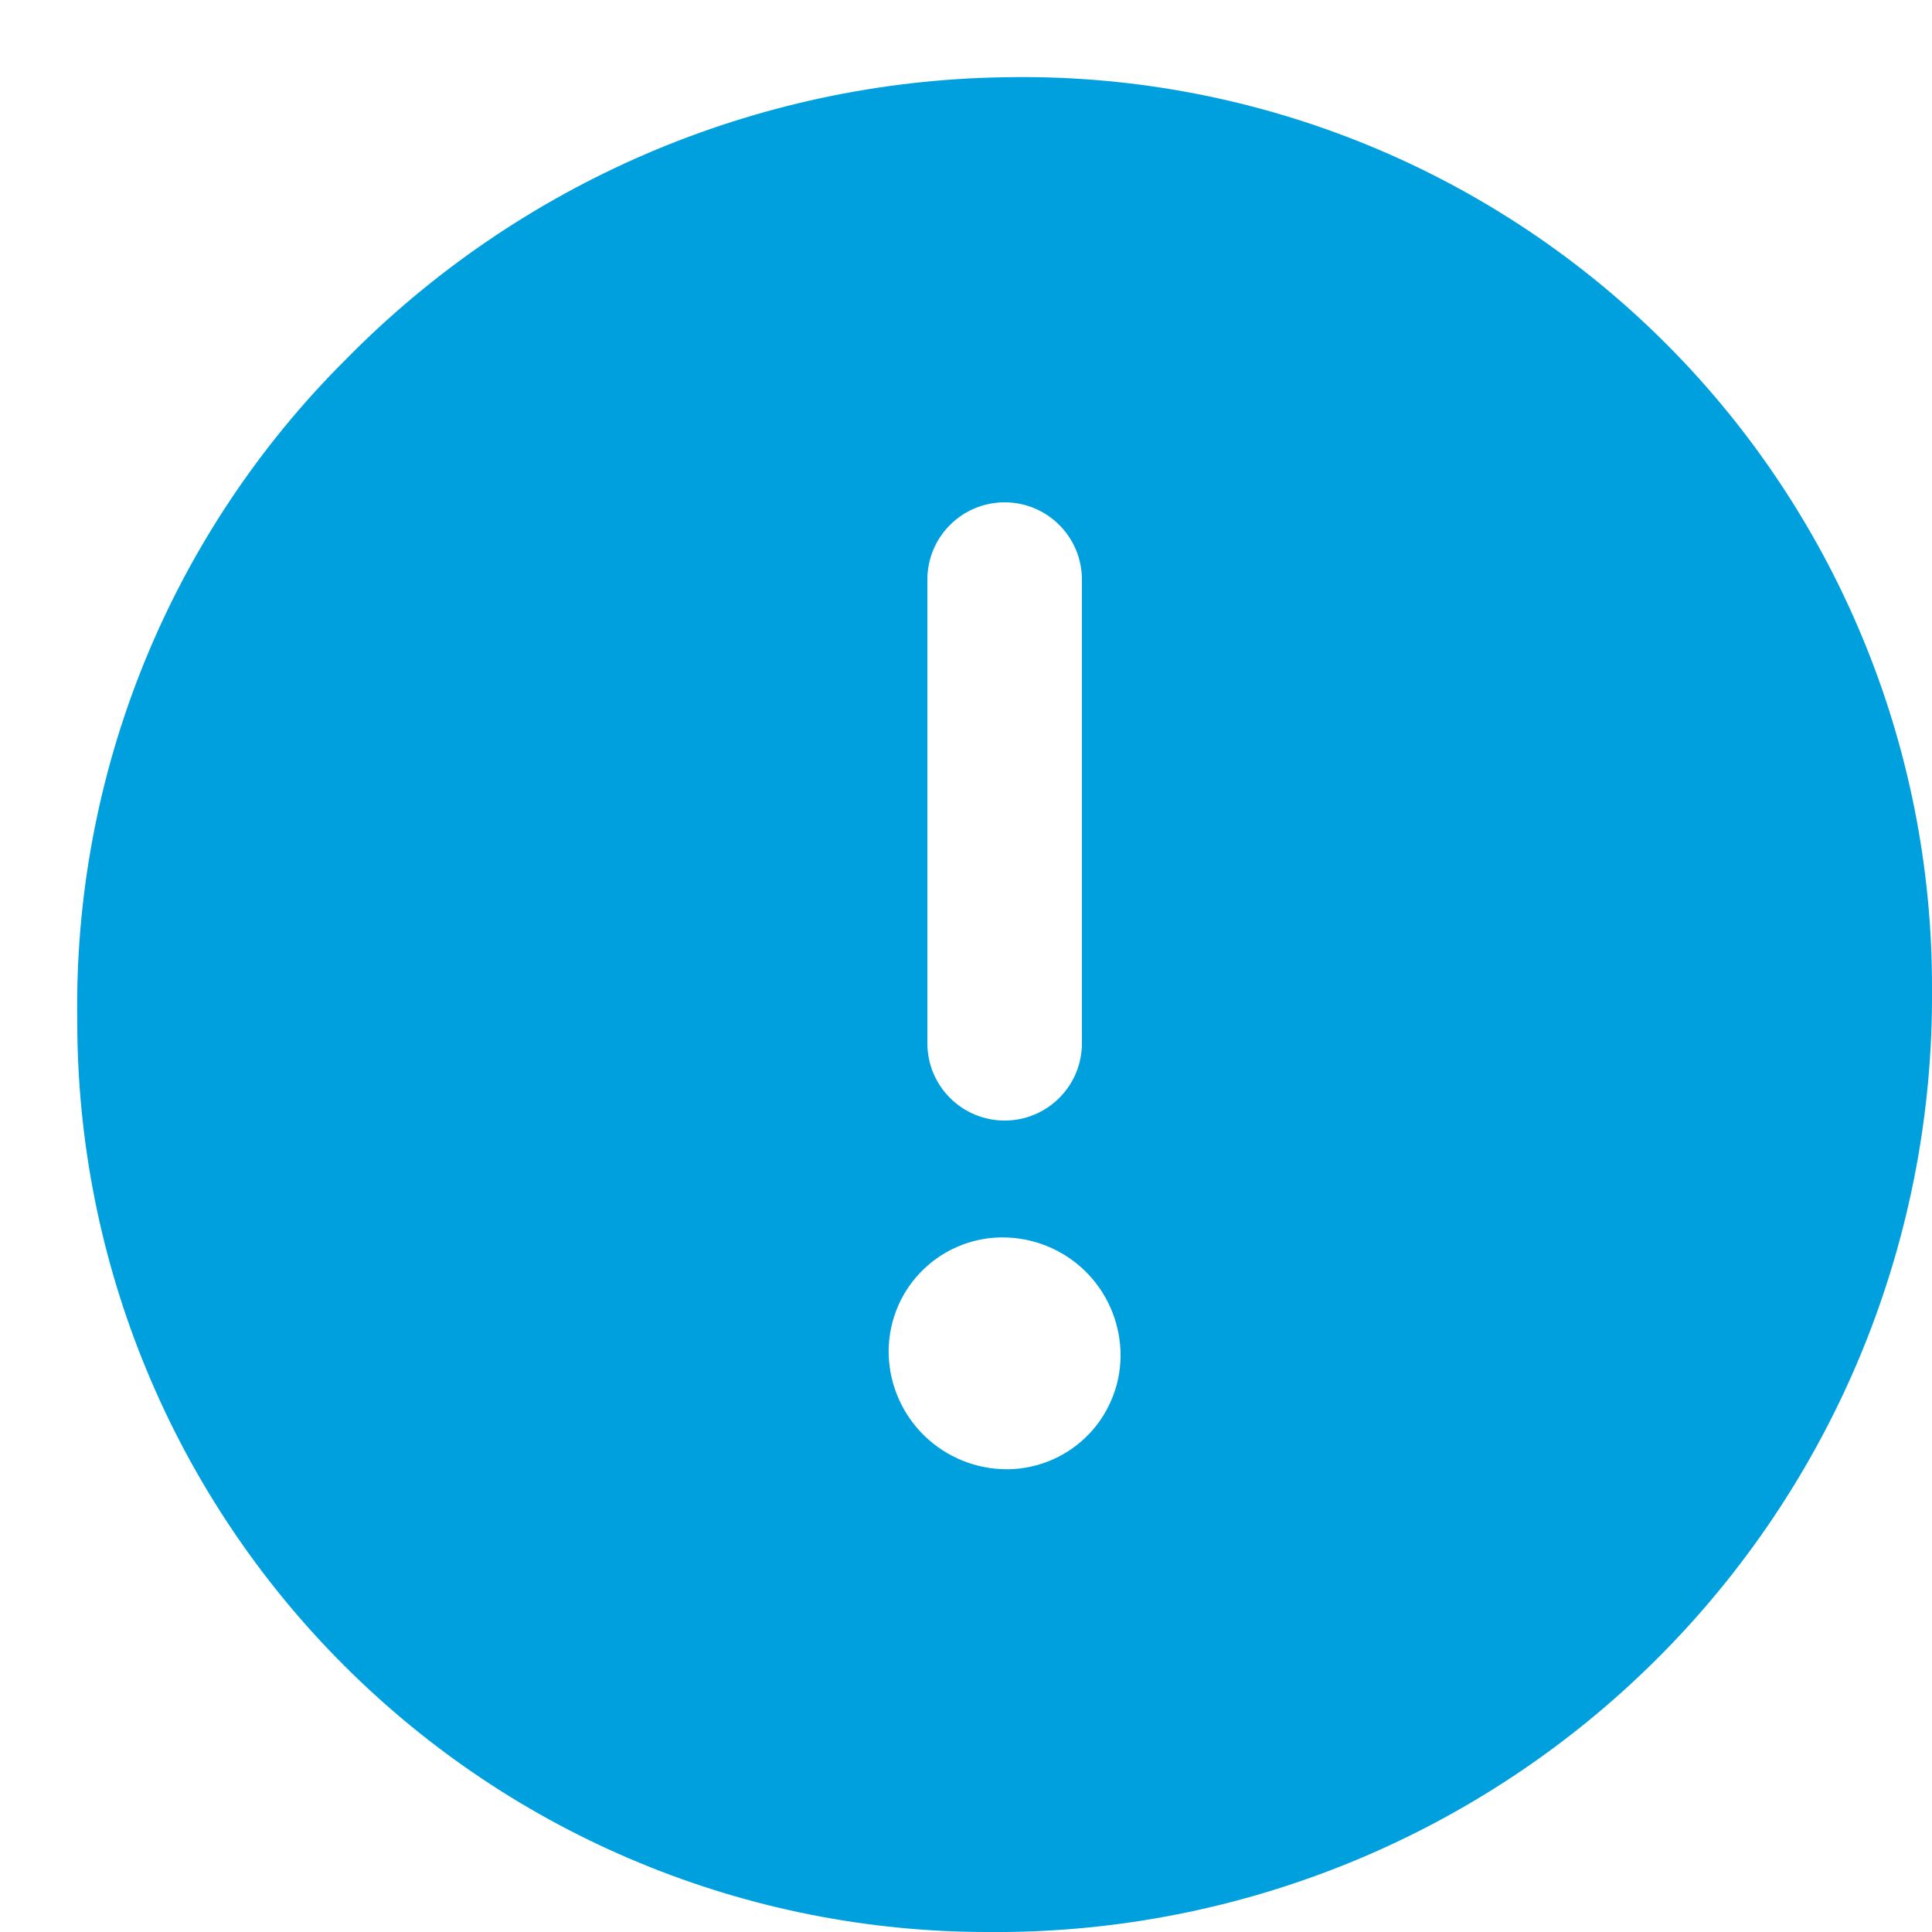  <svg class="icon"
      width="25"
      height="25"
      viewBox="0 0 25 25"
      fill="none"
      xmlns="http://www.w3.org/2000/svg"
>
  <path d="M12.983 1C9.777 1.052 6.72 2.365 4.473 4.653C3.349 5.772 2.462 7.107 1.865 8.576C1.269 10.046 0.974 11.621 1 13.207C0.998 14.757 1.302 16.292 1.895 17.724C2.487 19.156 3.356 20.457 4.453 21.552C5.549 22.648 6.85 23.517 8.283 24.108C9.715 24.7 11.25 25.003 12.8 25H13.014C16.221 24.967 19.285 23.663 21.532 21.374C23.779 19.085 25.026 15.998 25 12.791C25.004 11.222 24.694 9.669 24.088 8.222C23.483 6.775 22.594 5.463 21.475 4.365C20.355 3.266 19.027 2.403 17.569 1.825C16.11 1.247 14.551 0.967 12.983 1ZM11.5 17.542C11.493 17.346 11.525 17.15 11.594 16.967C11.663 16.783 11.768 16.615 11.903 16.473C12.038 16.33 12.2 16.216 12.38 16.137C12.559 16.058 12.753 16.015 12.949 16.012H12.976C13.371 16.013 13.75 16.166 14.034 16.44C14.318 16.714 14.484 17.088 14.499 17.482C14.506 17.678 14.475 17.874 14.405 18.057C14.336 18.241 14.231 18.409 14.096 18.552C13.961 18.694 13.799 18.808 13.62 18.887C13.44 18.966 13.246 19.009 13.05 19.012H13.023C12.629 19.011 12.25 18.857 11.966 18.583C11.682 18.309 11.515 17.936 11.5 17.542ZM12 13.5V7.5C12 7.235 12.105 6.98 12.293 6.793C12.48 6.605 12.735 6.5 13 6.5C13.265 6.5 13.52 6.605 13.707 6.793C13.895 6.98 14 7.235 14 7.5V13.5C14 13.765 13.895 14.02 13.707 14.207C13.52 14.395 13.265 14.5 13 14.5C12.735 14.5 12.48 14.395 12.293 14.207C12.105 14.02 12 13.765 12 13.5Z"
        fill="#00A0DF"
  />
</svg>
